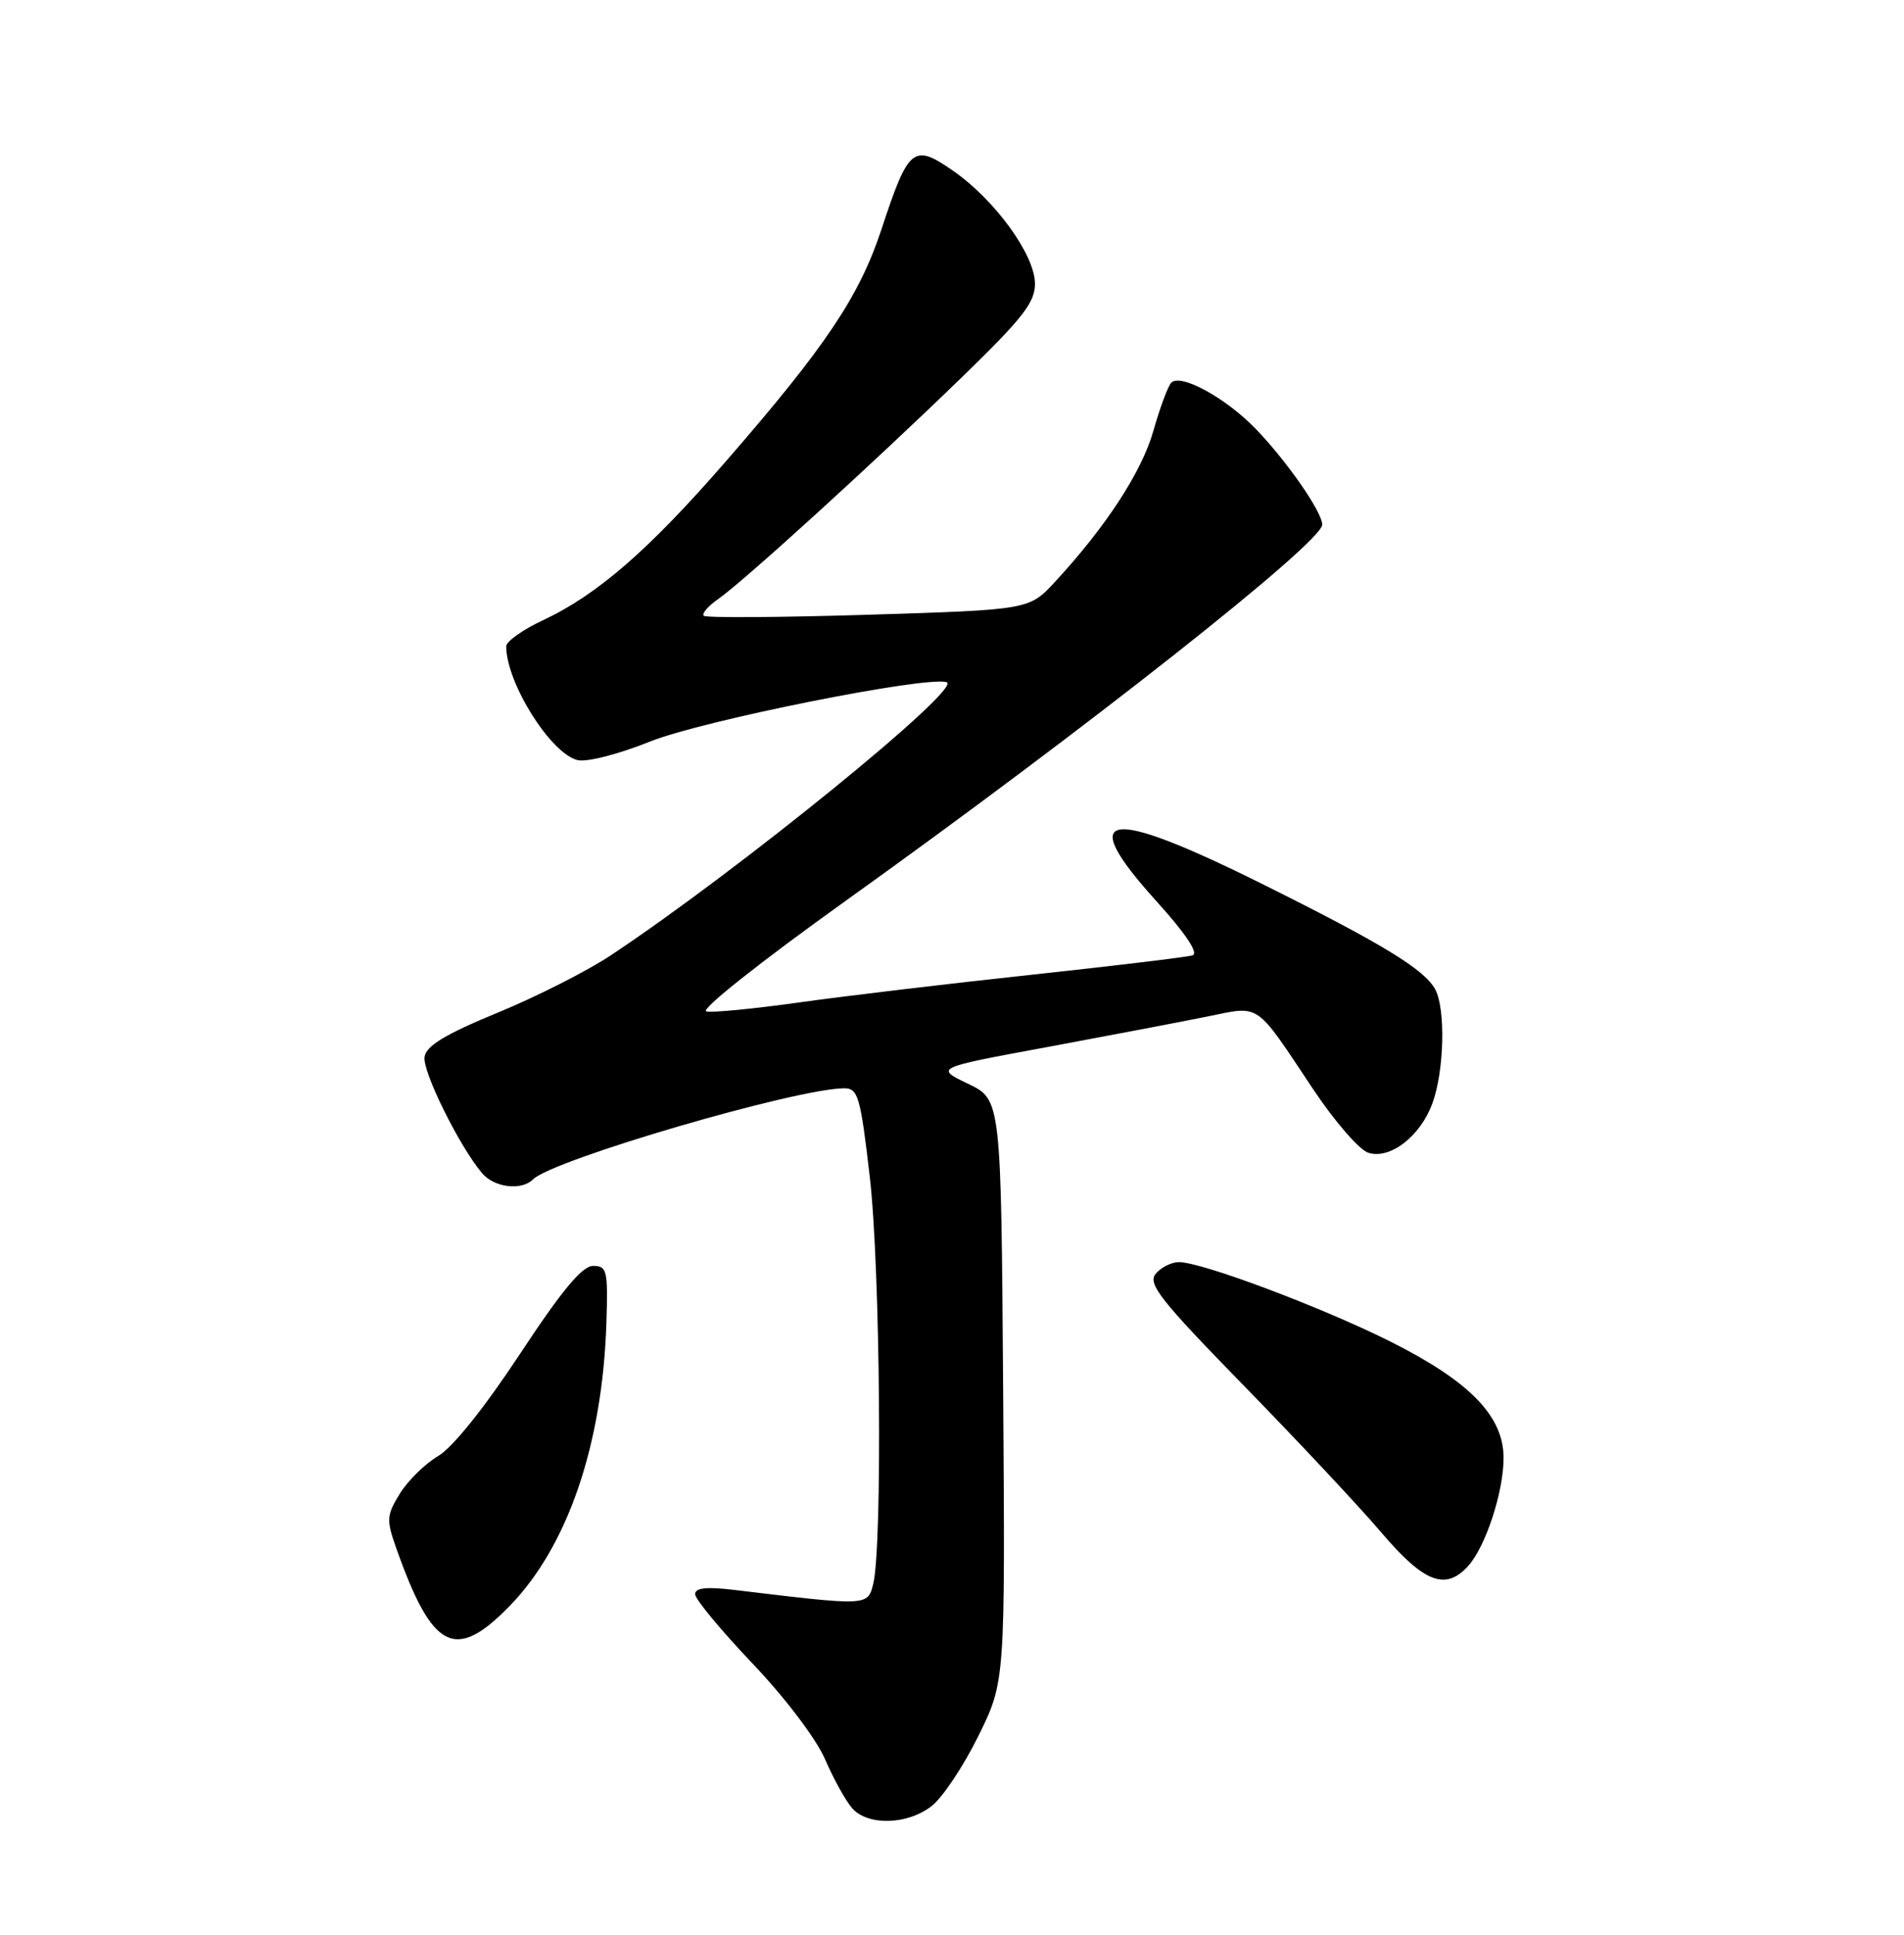 <?xml version="1.0" encoding="UTF-8" standalone="no"?>
<!DOCTYPE svg PUBLIC "-//W3C//DTD SVG 1.1//EN" "http://www.w3.org/Graphics/SVG/1.1/DTD/svg11.dtd" >
<svg xmlns="http://www.w3.org/2000/svg" xmlns:xlink="http://www.w3.org/1999/xlink" version="1.1" viewBox="0 0 252 256">
 <g >
 <path fill="currentColor"
d=" M 123.33 238.95 C 124.77 237.82 127.54 233.66 129.49 229.70 C 133.04 222.50 133.04 222.50 132.77 184.00 C 132.50 145.50 132.50 145.50 128.12 143.40 C 123.73 141.29 123.73 141.29 138.62 138.54 C 146.80 137.02 156.30 135.21 159.71 134.52 C 166.93 133.06 165.99 132.41 173.84 144.18 C 176.66 148.40 179.92 152.16 181.10 152.53 C 183.99 153.45 188.02 150.33 189.60 145.94 C 191.15 141.66 191.34 133.51 189.96 130.92 C 188.53 128.26 182.94 124.86 166.89 116.88 C 146.31 106.66 142.30 107.34 153.06 119.25 C 156.97 123.57 158.68 126.15 157.83 126.41 C 157.10 126.64 147.50 127.79 136.50 128.98 C 125.50 130.16 111.67 131.81 105.77 132.64 C 99.86 133.47 94.33 134.01 93.48 133.83 C 92.60 133.64 100.68 127.24 112.10 119.07 C 143.74 96.43 175.00 71.76 175.00 69.42 C 175.00 67.76 170.37 61.08 166.23 56.78 C 162.26 52.65 156.22 49.35 155.01 50.65 C 154.57 51.12 153.51 53.98 152.65 57.02 C 151.11 62.44 146.37 69.70 139.64 76.98 C 136.22 80.68 136.22 80.68 114.94 81.34 C 103.24 81.70 93.43 81.76 93.14 81.48 C 92.86 81.19 93.72 80.19 95.06 79.26 C 98.40 76.93 115.34 61.52 127.22 50.00 C 135.39 42.08 137.01 40.00 136.98 37.50 C 136.94 33.67 131.66 26.42 126.12 22.58 C 120.88 18.95 120.25 19.47 116.68 30.30 C 113.74 39.21 109.32 45.81 96.11 61.00 C 85.87 72.78 79.07 78.69 71.88 82.06 C 69.20 83.31 67.00 84.87 67.00 85.52 C 67.00 90.33 72.85 99.67 76.42 100.57 C 77.64 100.88 81.82 99.81 86.06 98.11 C 93.02 95.32 122.69 89.40 125.30 90.27 C 127.49 91.00 97.60 115.29 80.85 126.40 C 77.74 128.47 70.99 131.89 65.85 134.00 C 58.94 136.85 56.42 138.37 56.19 139.84 C 55.89 141.77 60.82 151.72 63.82 155.25 C 65.44 157.15 69.03 157.57 70.55 156.05 C 73.15 153.45 105.46 144.00 111.75 144.00 C 113.57 144.00 113.89 145.11 115.12 155.75 C 116.51 167.68 116.81 204.62 115.57 209.59 C 114.83 212.51 114.91 212.51 97.25 210.38 C 93.50 209.93 92.00 210.09 92.00 210.94 C 92.00 211.59 95.40 215.69 99.55 220.06 C 103.87 224.59 107.99 230.02 109.18 232.74 C 110.31 235.36 111.94 238.29 112.78 239.25 C 114.85 241.62 120.14 241.47 123.33 238.95 Z  M 67.48 212.47 C 75.15 204.58 79.75 191.10 80.26 175.00 C 80.48 168.09 80.34 167.50 78.50 167.50 C 77.05 167.50 74.37 170.73 68.82 179.15 C 64.14 186.24 59.91 191.53 58.00 192.65 C 56.27 193.67 53.99 195.90 52.93 197.62 C 51.17 200.47 51.12 201.09 52.40 204.72 C 57.22 218.38 60.23 219.93 67.48 212.47 Z  M 194.32 207.20 C 196.63 204.64 199.00 197.42 199.00 192.91 C 199.00 187.38 194.55 182.80 184.08 177.54 C 175.03 173.00 159.08 167.00 156.04 167.00 C 155.05 167.00 153.67 167.69 152.96 168.54 C 151.87 169.87 153.54 171.99 164.59 183.31 C 171.69 190.58 179.89 199.33 182.81 202.76 C 188.48 209.42 191.32 210.52 194.32 207.20 Z "/>
</g>
</svg>